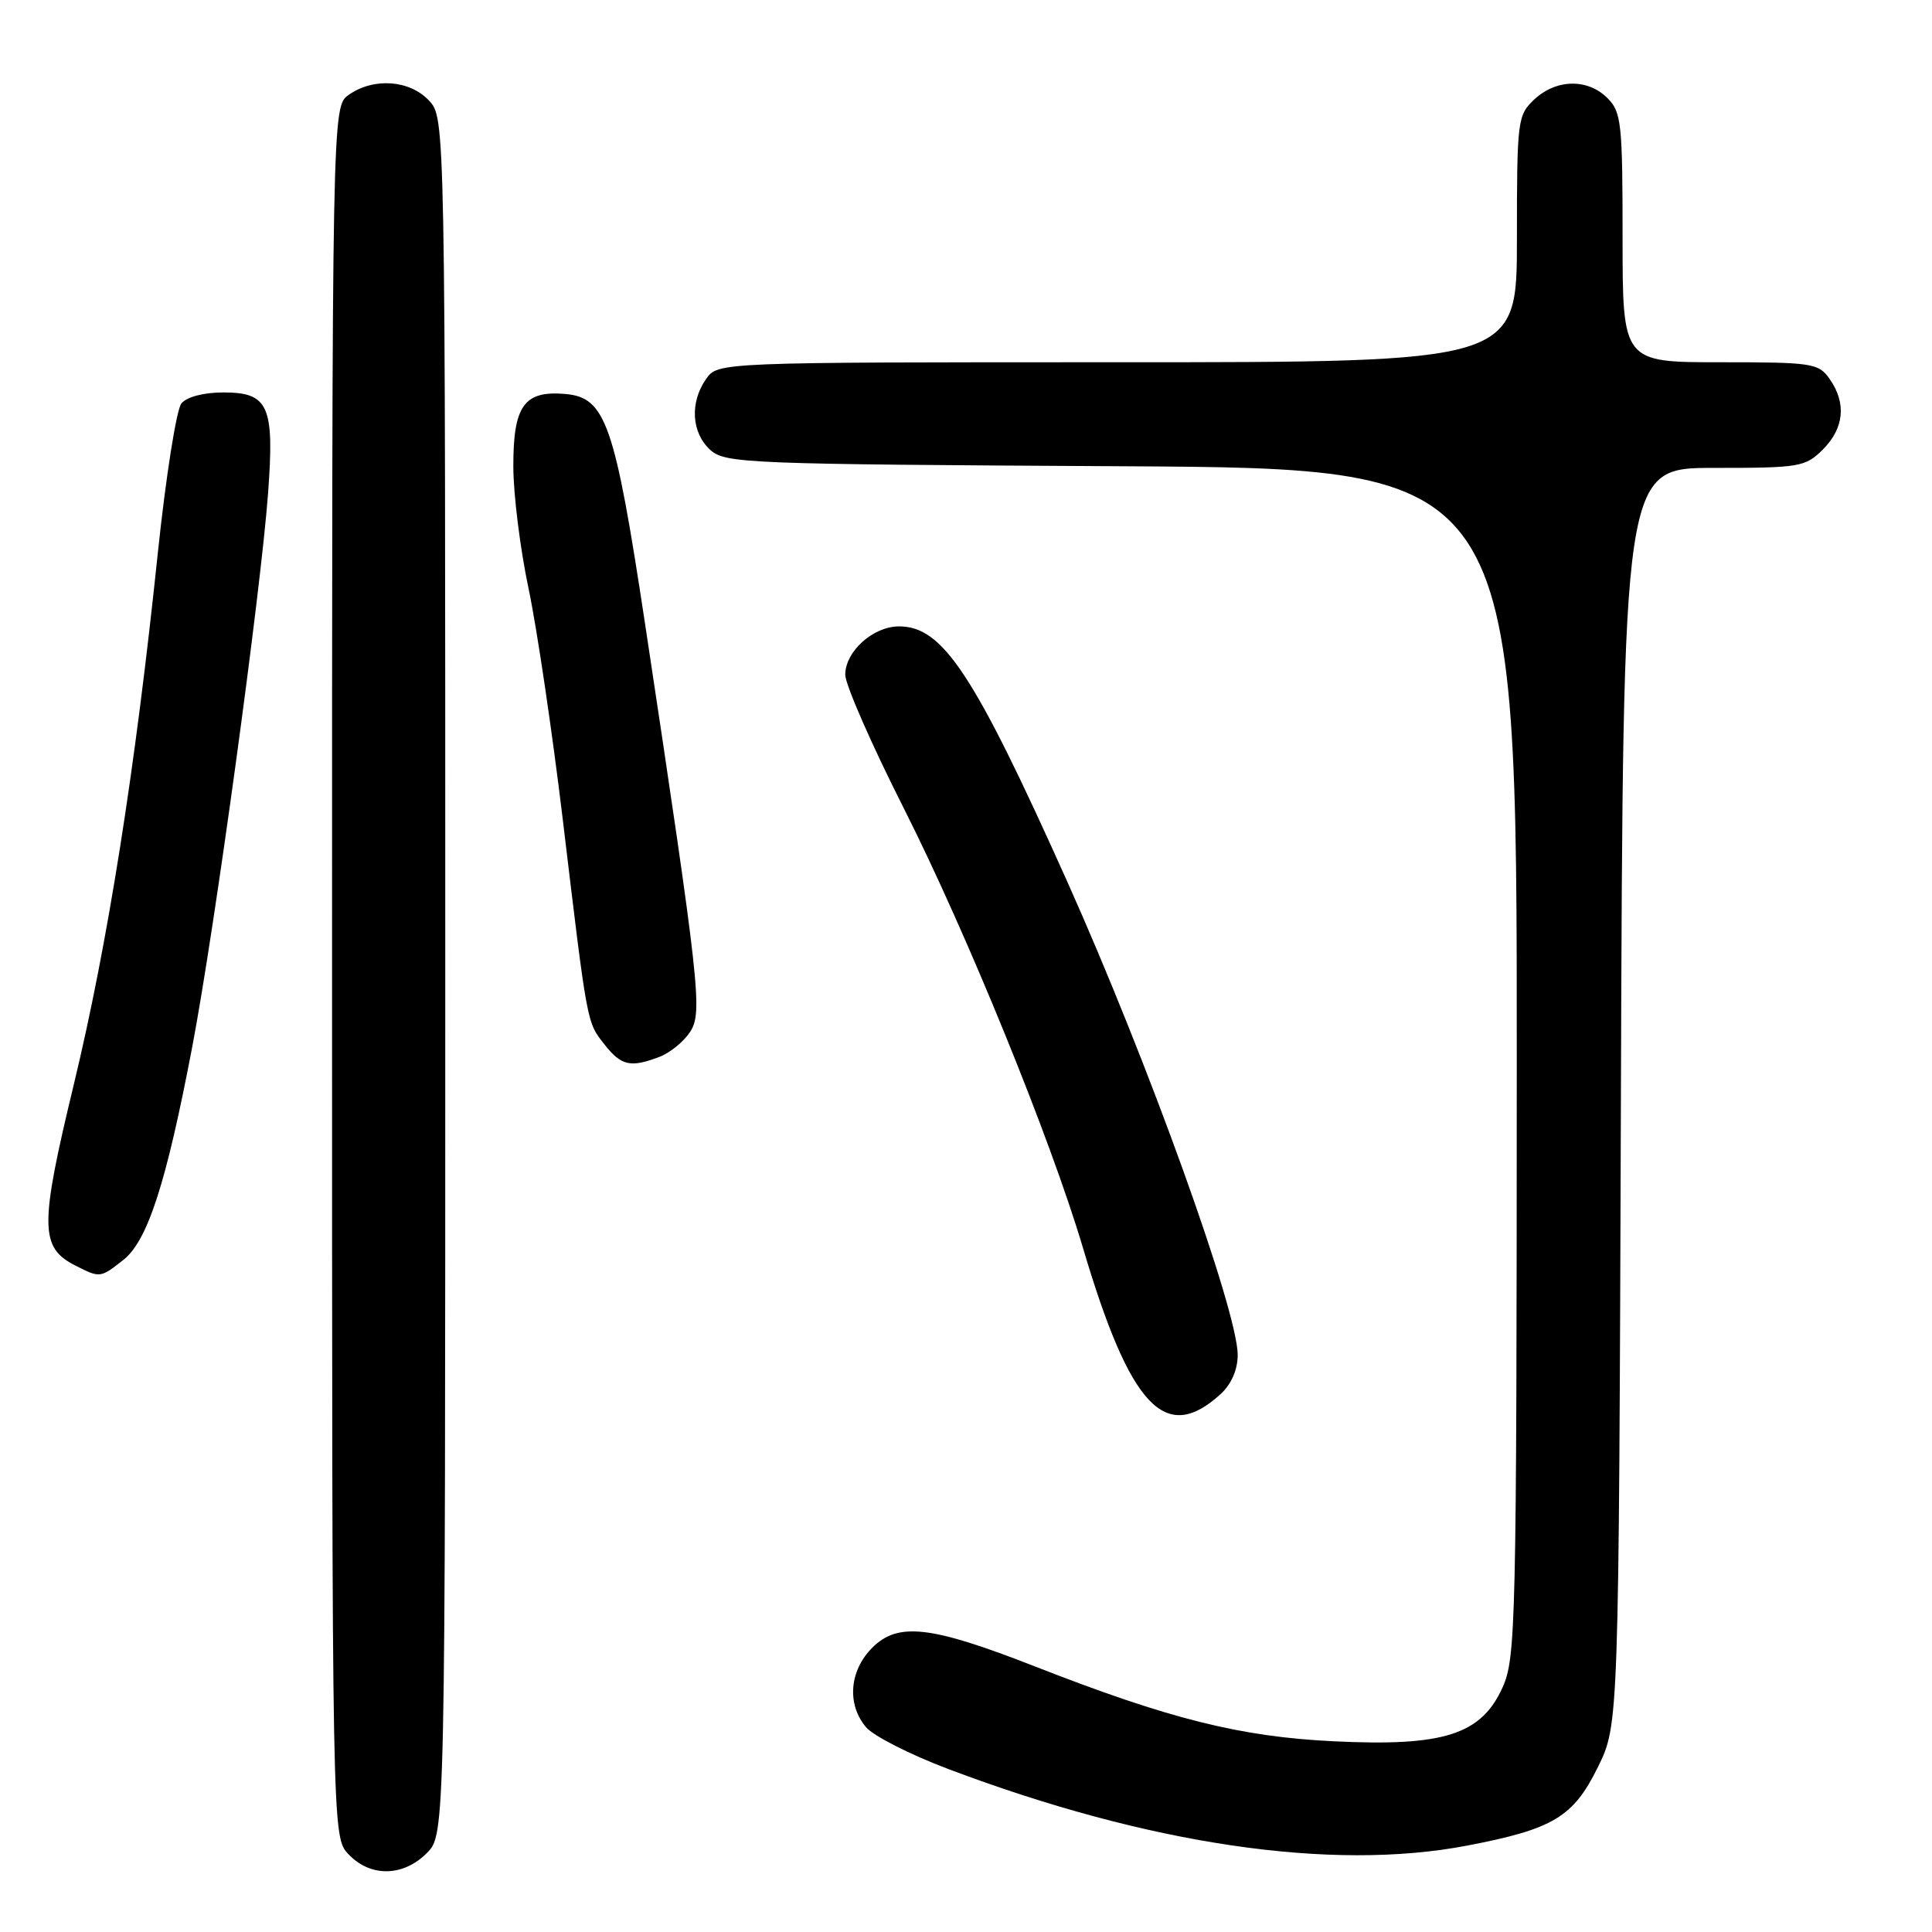 <?xml version="1.0" encoding="UTF-8" standalone="no"?>
<!DOCTYPE svg PUBLIC "-//W3C//DTD SVG 1.1//EN" "http://www.w3.org/Graphics/SVG/1.1/DTD/svg11.dtd" >
<svg xmlns="http://www.w3.org/2000/svg" xmlns:xlink="http://www.w3.org/1999/xlink" version="1.1" viewBox="0 0 256 256">
 <g >
 <path fill="currentColor"
d=" M 56.55 245.55 C 59.00 243.09 59.00 243.09 59.00 129.36 C 59.00 15.63 59.00 15.63 56.83 13.31 C 54.27 10.59 49.51 10.25 46.22 12.56 C 44.00 14.11 44.00 14.11 44.00 128.74 C 44.00 243.37 44.00 243.37 46.17 245.69 C 49.06 248.75 53.40 248.70 56.55 245.55 Z  M 194.41 244.55 C 205.81 242.37 208.48 240.76 211.73 234.15 C 214.50 228.50 214.50 228.50 214.78 145.25 C 215.06 62.00 215.06 62.00 227.07 62.00 C 238.50 62.00 239.21 61.88 241.55 59.55 C 244.36 56.73 244.68 53.42 242.44 50.22 C 240.97 48.12 240.18 48.00 227.94 48.00 C 215.00 48.00 215.00 48.00 215.00 31.50 C 215.00 16.33 214.84 14.84 213.00 13.00 C 210.38 10.38 206.21 10.46 203.31 13.17 C 201.08 15.27 201.00 15.90 201.00 31.67 C 201.00 48.00 201.00 48.00 148.06 48.00 C 95.11 48.00 95.11 48.00 93.56 50.22 C 91.38 53.33 91.62 57.34 94.10 59.60 C 96.11 61.41 98.70 61.51 148.60 61.78 C 201.00 62.07 201.00 62.07 200.98 140.78 C 200.96 215.58 200.86 219.71 199.08 223.63 C 196.25 229.86 191.29 231.44 176.74 230.73 C 164.33 230.13 154.97 227.79 137.08 220.79 C 123.32 215.41 118.99 214.92 115.58 218.33 C 112.54 221.37 112.19 225.82 114.75 228.86 C 115.71 230.01 120.61 232.50 125.64 234.40 C 152.17 244.42 176.39 248.00 194.41 244.55 Z  M 161.75 184.71 C 163.16 183.42 164.00 181.49 164.00 179.53 C 164.00 173.67 152.07 140.56 141.36 116.69 C 129.03 89.22 124.93 83.00 119.13 83.00 C 115.69 83.00 112.00 86.32 112.00 89.41 C 112.00 90.70 115.49 98.67 119.77 107.13 C 128.08 123.59 139.21 150.89 143.51 165.39 C 149.78 186.51 154.42 191.42 161.75 184.71 Z  M 16.34 166.95 C 19.56 164.42 22.03 156.77 25.47 138.73 C 28.42 123.27 34.54 78.56 35.52 65.37 C 36.38 53.76 35.60 52.00 29.59 52.00 C 27.01 52.00 24.75 52.59 24.04 53.45 C 23.38 54.25 21.98 63.14 20.92 73.20 C 17.91 102.07 14.27 125.09 9.77 143.74 C 5.24 162.52 5.26 165.31 10.02 167.71 C 13.25 169.35 13.29 169.35 16.34 166.95 Z  M 87.38 140.04 C 88.76 139.52 90.58 138.04 91.43 136.75 C 93.12 134.16 92.77 130.97 85.46 82.57 C 81.45 56.09 80.26 52.65 74.87 52.20 C 69.44 51.74 68.00 53.77 68.02 61.82 C 68.02 65.49 68.93 72.77 70.04 78.00 C 71.14 83.22 73.17 96.94 74.56 108.50 C 77.86 136.06 77.74 135.39 80.10 138.40 C 82.32 141.23 83.55 141.50 87.38 140.04 Z "/>
</g>
</svg>